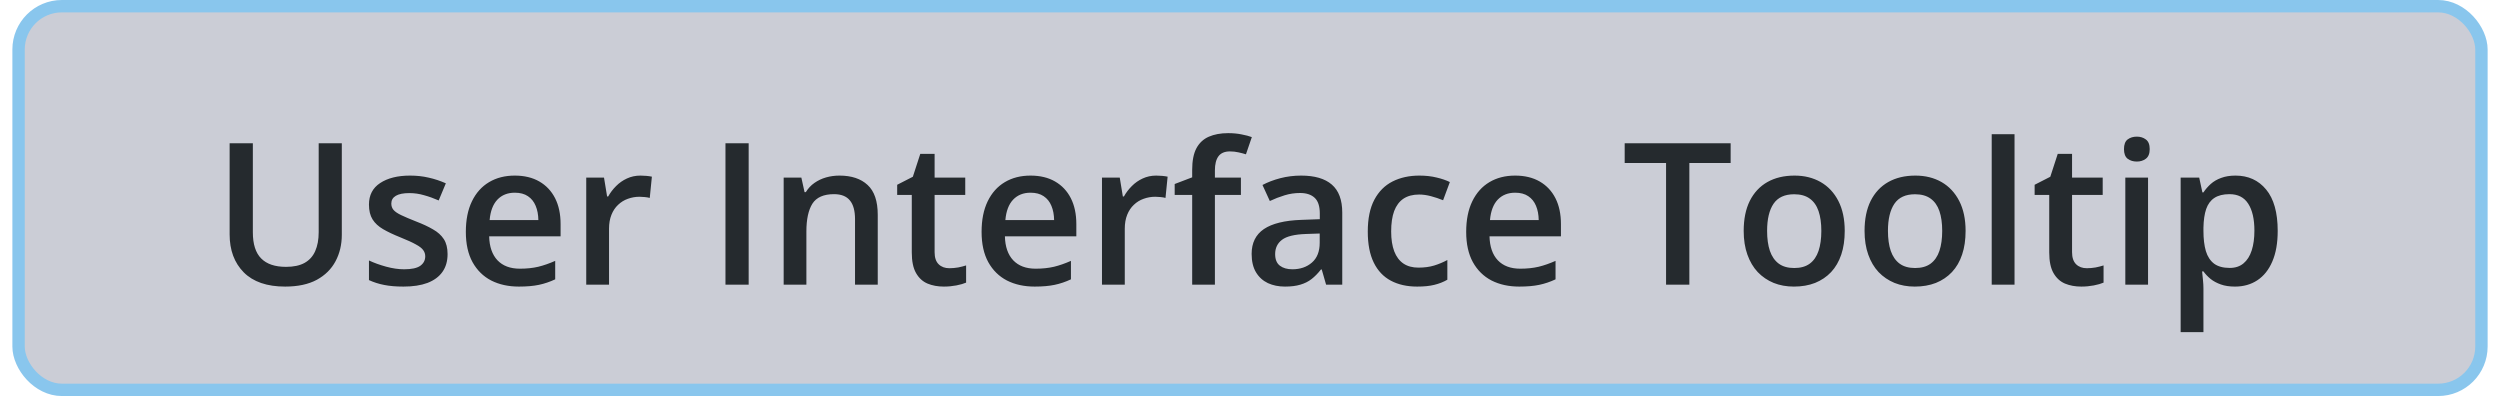 <svg width="101" height="16" viewBox="0 0 101 16" fill="none" xmlns="http://www.w3.org/2000/svg">
<rect x="0.75" y="0.25" width="99.5" height="15.5" rx="1.75" fill="#CBCDD6"/>
<path d="M13.809 5.789V9.484C13.809 9.883 13.724 10.24 13.555 10.555C13.388 10.87 13.135 11.12 12.797 11.305C12.458 11.487 12.033 11.578 11.52 11.578C10.788 11.578 10.23 11.387 9.848 11.004C9.467 10.618 9.277 10.107 9.277 9.469V5.789H10.215V9.387C10.215 9.863 10.327 10.215 10.551 10.441C10.775 10.668 11.109 10.781 11.555 10.781C11.862 10.781 12.112 10.728 12.305 10.621C12.5 10.512 12.643 10.353 12.734 10.145C12.828 9.934 12.875 9.68 12.875 9.383V5.789H13.809ZM18.082 10.266C18.082 10.55 18.013 10.789 17.875 10.984C17.737 11.18 17.535 11.328 17.27 11.43C17.006 11.529 16.684 11.578 16.301 11.578C15.999 11.578 15.738 11.556 15.52 11.512C15.303 11.47 15.099 11.405 14.906 11.316V10.523C15.112 10.62 15.342 10.703 15.598 10.773C15.855 10.844 16.099 10.879 16.328 10.879C16.63 10.879 16.848 10.832 16.98 10.738C17.113 10.642 17.18 10.514 17.18 10.355C17.18 10.262 17.152 10.178 17.098 10.105C17.046 10.03 16.947 9.953 16.801 9.875C16.658 9.794 16.447 9.698 16.168 9.586C15.895 9.477 15.664 9.367 15.477 9.258C15.289 9.148 15.147 9.017 15.051 8.863C14.954 8.707 14.906 8.508 14.906 8.266C14.906 7.883 15.057 7.592 15.359 7.395C15.664 7.194 16.066 7.094 16.566 7.094C16.832 7.094 17.082 7.121 17.316 7.176C17.553 7.228 17.785 7.305 18.012 7.406L17.723 8.098C17.527 8.012 17.331 7.941 17.133 7.887C16.938 7.829 16.738 7.801 16.535 7.801C16.298 7.801 16.117 7.837 15.992 7.91C15.87 7.983 15.809 8.087 15.809 8.223C15.809 8.324 15.838 8.41 15.898 8.48C15.958 8.551 16.061 8.621 16.207 8.691C16.355 8.762 16.561 8.849 16.824 8.953C17.082 9.052 17.305 9.156 17.492 9.266C17.682 9.372 17.828 9.504 17.93 9.66C18.031 9.816 18.082 10.018 18.082 10.266ZM20.797 7.094C21.182 7.094 21.513 7.173 21.789 7.332C22.065 7.491 22.277 7.716 22.426 8.008C22.574 8.299 22.648 8.648 22.648 9.055V9.547H19.762C19.772 9.966 19.884 10.289 20.098 10.516C20.314 10.742 20.616 10.855 21.004 10.855C21.28 10.855 21.527 10.829 21.746 10.777C21.967 10.723 22.195 10.643 22.43 10.539V11.285C22.213 11.387 21.994 11.461 21.77 11.508C21.546 11.555 21.277 11.578 20.965 11.578C20.54 11.578 20.167 11.496 19.844 11.332C19.523 11.165 19.272 10.918 19.09 10.59C18.91 10.262 18.82 9.854 18.82 9.367C18.82 8.883 18.902 8.471 19.066 8.133C19.23 7.794 19.461 7.536 19.758 7.359C20.055 7.182 20.401 7.094 20.797 7.094ZM20.797 7.785C20.508 7.785 20.273 7.879 20.094 8.066C19.917 8.254 19.812 8.529 19.781 8.891H21.75C21.747 8.674 21.711 8.483 21.641 8.316C21.573 8.15 21.469 8.02 21.328 7.926C21.19 7.832 21.013 7.785 20.797 7.785ZM25.875 7.094C25.948 7.094 26.027 7.098 26.113 7.105C26.199 7.113 26.273 7.124 26.336 7.137L26.25 7.996C26.195 7.98 26.128 7.969 26.047 7.961C25.969 7.953 25.898 7.949 25.836 7.949C25.672 7.949 25.516 7.977 25.367 8.031C25.219 8.083 25.087 8.164 24.973 8.273C24.858 8.38 24.768 8.514 24.703 8.676C24.638 8.837 24.605 9.025 24.605 9.238V11.5H23.684V7.176H24.402L24.527 7.938H24.57C24.656 7.784 24.763 7.643 24.891 7.516C25.018 7.388 25.164 7.286 25.328 7.211C25.495 7.133 25.677 7.094 25.875 7.094ZM29.309 11.5V5.789H30.246V11.5H29.309ZM33.914 7.094C34.401 7.094 34.78 7.22 35.051 7.473C35.324 7.723 35.461 8.125 35.461 8.68V11.5H34.543V8.852C34.543 8.516 34.474 8.264 34.336 8.098C34.198 7.928 33.984 7.844 33.695 7.844C33.276 7.844 32.984 7.973 32.82 8.23C32.659 8.488 32.578 8.862 32.578 9.352V11.5H31.66V7.176H32.375L32.504 7.762H32.555C32.648 7.611 32.764 7.487 32.902 7.391C33.043 7.292 33.199 7.217 33.371 7.168C33.546 7.118 33.727 7.094 33.914 7.094ZM38.355 10.836C38.475 10.836 38.594 10.825 38.711 10.805C38.828 10.781 38.935 10.754 39.031 10.723V11.418C38.93 11.462 38.798 11.5 38.637 11.531C38.475 11.562 38.307 11.578 38.133 11.578C37.888 11.578 37.668 11.538 37.473 11.457C37.277 11.374 37.122 11.232 37.008 11.031C36.893 10.831 36.836 10.553 36.836 10.199V7.875H36.246V7.465L36.879 7.141L37.18 6.215H37.758V7.176H38.996V7.875H37.758V10.188C37.758 10.406 37.812 10.569 37.922 10.676C38.031 10.783 38.176 10.836 38.355 10.836ZM41.633 7.094C42.018 7.094 42.349 7.173 42.625 7.332C42.901 7.491 43.113 7.716 43.262 8.008C43.41 8.299 43.484 8.648 43.484 9.055V9.547H40.598C40.608 9.966 40.72 10.289 40.934 10.516C41.15 10.742 41.452 10.855 41.84 10.855C42.116 10.855 42.363 10.829 42.582 10.777C42.803 10.723 43.031 10.643 43.266 10.539V11.285C43.05 11.387 42.829 11.461 42.605 11.508C42.382 11.555 42.113 11.578 41.801 11.578C41.376 11.578 41.003 11.496 40.68 11.332C40.359 11.165 40.108 10.918 39.926 10.59C39.746 10.262 39.656 9.854 39.656 9.367C39.656 8.883 39.738 8.471 39.902 8.133C40.066 7.794 40.297 7.536 40.594 7.359C40.891 7.182 41.237 7.094 41.633 7.094ZM41.633 7.785C41.344 7.785 41.109 7.879 40.93 8.066C40.753 8.254 40.648 8.529 40.617 8.891H42.586C42.583 8.674 42.547 8.483 42.477 8.316C42.409 8.15 42.305 8.02 42.164 7.926C42.026 7.832 41.849 7.785 41.633 7.785ZM46.711 7.094C46.784 7.094 46.863 7.098 46.949 7.105C47.035 7.113 47.109 7.124 47.172 7.137L47.086 7.996C47.031 7.98 46.964 7.969 46.883 7.961C46.805 7.953 46.734 7.949 46.672 7.949C46.508 7.949 46.352 7.977 46.203 8.031C46.055 8.083 45.923 8.164 45.809 8.273C45.694 8.38 45.604 8.514 45.539 8.676C45.474 8.837 45.441 9.025 45.441 9.238V11.5H44.52V7.176H45.238L45.363 7.938H45.406C45.492 7.784 45.599 7.643 45.727 7.516C45.854 7.388 46 7.286 46.164 7.211C46.331 7.133 46.513 7.094 46.711 7.094ZM50.133 7.875H49.082V11.5H48.164V7.875H47.457V7.434L48.164 7.164V6.863C48.164 6.496 48.221 6.204 48.336 5.988C48.453 5.772 48.62 5.617 48.836 5.523C49.055 5.427 49.315 5.379 49.617 5.379C49.815 5.379 49.996 5.396 50.16 5.43C50.324 5.461 50.462 5.497 50.574 5.539L50.336 6.234C50.247 6.206 50.148 6.18 50.039 6.156C49.93 6.13 49.812 6.117 49.688 6.117C49.479 6.117 49.325 6.182 49.227 6.312C49.13 6.443 49.082 6.633 49.082 6.883V7.176H50.133V7.875ZM52.566 7.094C53.113 7.094 53.526 7.215 53.805 7.457C54.086 7.699 54.227 8.077 54.227 8.59V11.5H53.574L53.398 10.887H53.367C53.245 11.043 53.118 11.172 52.988 11.273C52.858 11.375 52.707 11.45 52.535 11.5C52.366 11.552 52.159 11.578 51.914 11.578C51.656 11.578 51.426 11.531 51.223 11.438C51.02 11.341 50.859 11.195 50.742 11C50.625 10.805 50.566 10.557 50.566 10.258C50.566 9.812 50.732 9.478 51.062 9.254C51.396 9.03 51.898 8.906 52.57 8.883L53.32 8.855V8.629C53.32 8.329 53.25 8.116 53.109 7.988C52.971 7.861 52.776 7.797 52.523 7.797C52.307 7.797 52.098 7.828 51.895 7.891C51.691 7.953 51.493 8.03 51.301 8.121L51.004 7.473C51.215 7.361 51.454 7.27 51.723 7.199C51.993 7.129 52.275 7.094 52.566 7.094ZM53.316 9.434L52.758 9.453C52.3 9.469 51.978 9.547 51.793 9.688C51.608 9.828 51.516 10.021 51.516 10.266C51.516 10.479 51.579 10.635 51.707 10.734C51.835 10.831 52.003 10.879 52.211 10.879C52.529 10.879 52.792 10.789 53 10.609C53.211 10.427 53.316 10.16 53.316 9.809V9.434ZM57.254 11.578C56.845 11.578 56.491 11.499 56.191 11.34C55.892 11.181 55.661 10.938 55.5 10.609C55.339 10.281 55.258 9.865 55.258 9.359C55.258 8.833 55.346 8.404 55.523 8.07C55.7 7.737 55.945 7.491 56.258 7.332C56.573 7.173 56.934 7.094 57.34 7.094C57.598 7.094 57.831 7.12 58.039 7.172C58.25 7.221 58.428 7.283 58.574 7.355L58.301 8.09C58.142 8.025 57.979 7.97 57.812 7.926C57.646 7.882 57.486 7.859 57.332 7.859C57.079 7.859 56.868 7.915 56.699 8.027C56.533 8.139 56.408 8.306 56.324 8.527C56.243 8.749 56.203 9.023 56.203 9.352C56.203 9.669 56.245 9.938 56.328 10.156C56.411 10.372 56.535 10.537 56.699 10.648C56.863 10.758 57.065 10.812 57.305 10.812C57.542 10.812 57.754 10.784 57.941 10.727C58.129 10.669 58.306 10.595 58.473 10.504V11.301C58.309 11.395 58.133 11.463 57.945 11.508C57.758 11.555 57.527 11.578 57.254 11.578ZM61.211 7.094C61.596 7.094 61.927 7.173 62.203 7.332C62.479 7.491 62.691 7.716 62.84 8.008C62.988 8.299 63.062 8.648 63.062 9.055V9.547H60.176C60.186 9.966 60.298 10.289 60.512 10.516C60.728 10.742 61.03 10.855 61.418 10.855C61.694 10.855 61.941 10.829 62.16 10.777C62.382 10.723 62.609 10.643 62.844 10.539V11.285C62.628 11.387 62.408 11.461 62.184 11.508C61.96 11.555 61.691 11.578 61.379 11.578C60.954 11.578 60.581 11.496 60.258 11.332C59.938 11.165 59.686 10.918 59.504 10.59C59.324 10.262 59.234 9.854 59.234 9.367C59.234 8.883 59.316 8.471 59.48 8.133C59.645 7.794 59.875 7.536 60.172 7.359C60.469 7.182 60.815 7.094 61.211 7.094ZM61.211 7.785C60.922 7.785 60.688 7.879 60.508 8.066C60.331 8.254 60.227 8.529 60.195 8.891H62.164C62.161 8.674 62.125 8.483 62.055 8.316C61.987 8.15 61.883 8.02 61.742 7.926C61.604 7.832 61.427 7.785 61.211 7.785ZM68.25 11.5H67.309V6.586H65.637V5.789H69.918V6.586H68.25V11.5ZM74.527 9.328C74.527 9.688 74.481 10.007 74.387 10.285C74.293 10.564 74.156 10.8 73.977 10.992C73.797 11.182 73.581 11.328 73.328 11.43C73.076 11.529 72.79 11.578 72.473 11.578C72.176 11.578 71.904 11.529 71.656 11.43C71.409 11.328 71.194 11.182 71.012 10.992C70.832 10.8 70.693 10.564 70.594 10.285C70.495 10.007 70.445 9.688 70.445 9.328C70.445 8.852 70.527 8.448 70.691 8.117C70.858 7.784 71.095 7.53 71.402 7.355C71.71 7.181 72.076 7.094 72.5 7.094C72.898 7.094 73.25 7.181 73.555 7.355C73.859 7.53 74.098 7.784 74.269 8.117C74.441 8.451 74.527 8.854 74.527 9.328ZM71.391 9.328C71.391 9.643 71.428 9.913 71.504 10.137C71.582 10.361 71.702 10.533 71.863 10.652C72.025 10.77 72.233 10.828 72.488 10.828C72.743 10.828 72.952 10.77 73.113 10.652C73.275 10.533 73.393 10.361 73.469 10.137C73.544 9.913 73.582 9.643 73.582 9.328C73.582 9.013 73.544 8.746 73.469 8.527C73.393 8.306 73.275 8.138 73.113 8.023C72.952 7.906 72.742 7.848 72.484 7.848C72.104 7.848 71.827 7.975 71.652 8.23C71.478 8.486 71.391 8.852 71.391 9.328ZM79.41 9.328C79.41 9.688 79.363 10.007 79.269 10.285C79.176 10.564 79.039 10.8 78.859 10.992C78.68 11.182 78.463 11.328 78.211 11.43C77.958 11.529 77.673 11.578 77.356 11.578C77.059 11.578 76.787 11.529 76.539 11.43C76.292 11.328 76.077 11.182 75.894 10.992C75.715 10.8 75.576 10.564 75.477 10.285C75.378 10.007 75.328 9.688 75.328 9.328C75.328 8.852 75.41 8.448 75.574 8.117C75.741 7.784 75.978 7.53 76.285 7.355C76.592 7.181 76.958 7.094 77.383 7.094C77.781 7.094 78.133 7.181 78.438 7.355C78.742 7.53 78.981 7.784 79.152 8.117C79.324 8.451 79.41 8.854 79.41 9.328ZM76.273 9.328C76.273 9.643 76.311 9.913 76.387 10.137C76.465 10.361 76.585 10.533 76.746 10.652C76.908 10.77 77.116 10.828 77.371 10.828C77.626 10.828 77.835 10.77 77.996 10.652C78.158 10.533 78.276 10.361 78.352 10.137C78.427 9.913 78.465 9.643 78.465 9.328C78.465 9.013 78.427 8.746 78.352 8.527C78.276 8.306 78.158 8.138 77.996 8.023C77.835 7.906 77.625 7.848 77.367 7.848C76.987 7.848 76.71 7.975 76.535 8.23C76.361 8.486 76.273 8.852 76.273 9.328ZM81.387 11.5H80.465V5.422H81.387V11.5ZM84.309 10.836C84.428 10.836 84.547 10.825 84.664 10.805C84.781 10.781 84.888 10.754 84.984 10.723V11.418C84.883 11.462 84.751 11.5 84.59 11.531C84.428 11.562 84.26 11.578 84.086 11.578C83.841 11.578 83.621 11.538 83.426 11.457C83.231 11.374 83.076 11.232 82.961 11.031C82.846 10.831 82.789 10.553 82.789 10.199V7.875H82.199V7.465L82.832 7.141L83.133 6.215H83.711V7.176H84.949V7.875H83.711V10.188C83.711 10.406 83.766 10.569 83.875 10.676C83.984 10.783 84.129 10.836 84.309 10.836ZM86.781 7.176V11.5H85.863V7.176H86.781ZM86.328 5.52C86.469 5.52 86.59 5.557 86.691 5.633C86.796 5.708 86.848 5.839 86.848 6.023C86.848 6.206 86.796 6.336 86.691 6.414C86.59 6.49 86.469 6.527 86.328 6.527C86.182 6.527 86.059 6.49 85.957 6.414C85.858 6.336 85.809 6.206 85.809 6.023C85.809 5.839 85.858 5.708 85.957 5.633C86.059 5.557 86.182 5.52 86.328 5.52ZM90.316 7.094C90.829 7.094 91.241 7.281 91.551 7.656C91.863 8.031 92.019 8.589 92.019 9.328C92.019 9.818 91.947 10.23 91.801 10.566C91.658 10.9 91.456 11.152 91.195 11.324C90.938 11.493 90.637 11.578 90.293 11.578C90.074 11.578 89.884 11.55 89.723 11.492C89.561 11.435 89.423 11.361 89.309 11.27C89.194 11.176 89.098 11.074 89.019 10.965H88.965C88.978 11.069 88.99 11.185 89 11.312C89.013 11.438 89.019 11.552 89.019 11.656V13.418H88.098V7.176H88.848L88.977 7.773H89.019C89.1 7.651 89.198 7.538 89.312 7.434C89.43 7.329 89.57 7.247 89.734 7.188C89.901 7.125 90.095 7.094 90.316 7.094ZM90.07 7.844C89.818 7.844 89.615 7.895 89.461 7.996C89.31 8.095 89.199 8.245 89.129 8.445C89.061 8.646 89.025 8.897 89.019 9.199V9.328C89.019 9.648 89.052 9.921 89.117 10.145C89.185 10.366 89.296 10.535 89.449 10.652C89.606 10.767 89.816 10.824 90.082 10.824C90.306 10.824 90.491 10.763 90.637 10.641C90.785 10.518 90.896 10.344 90.969 10.117C91.042 9.891 91.078 9.624 91.078 9.316C91.078 8.85 90.995 8.488 90.828 8.23C90.664 7.973 90.412 7.844 90.07 7.844Z" fill="#252A2E"/>
<rect x="0.75" y="0.25" width="99.5" height="15.5" rx="1.75" stroke="#89C6ED" stroke-width="0.5"/>
</svg>
